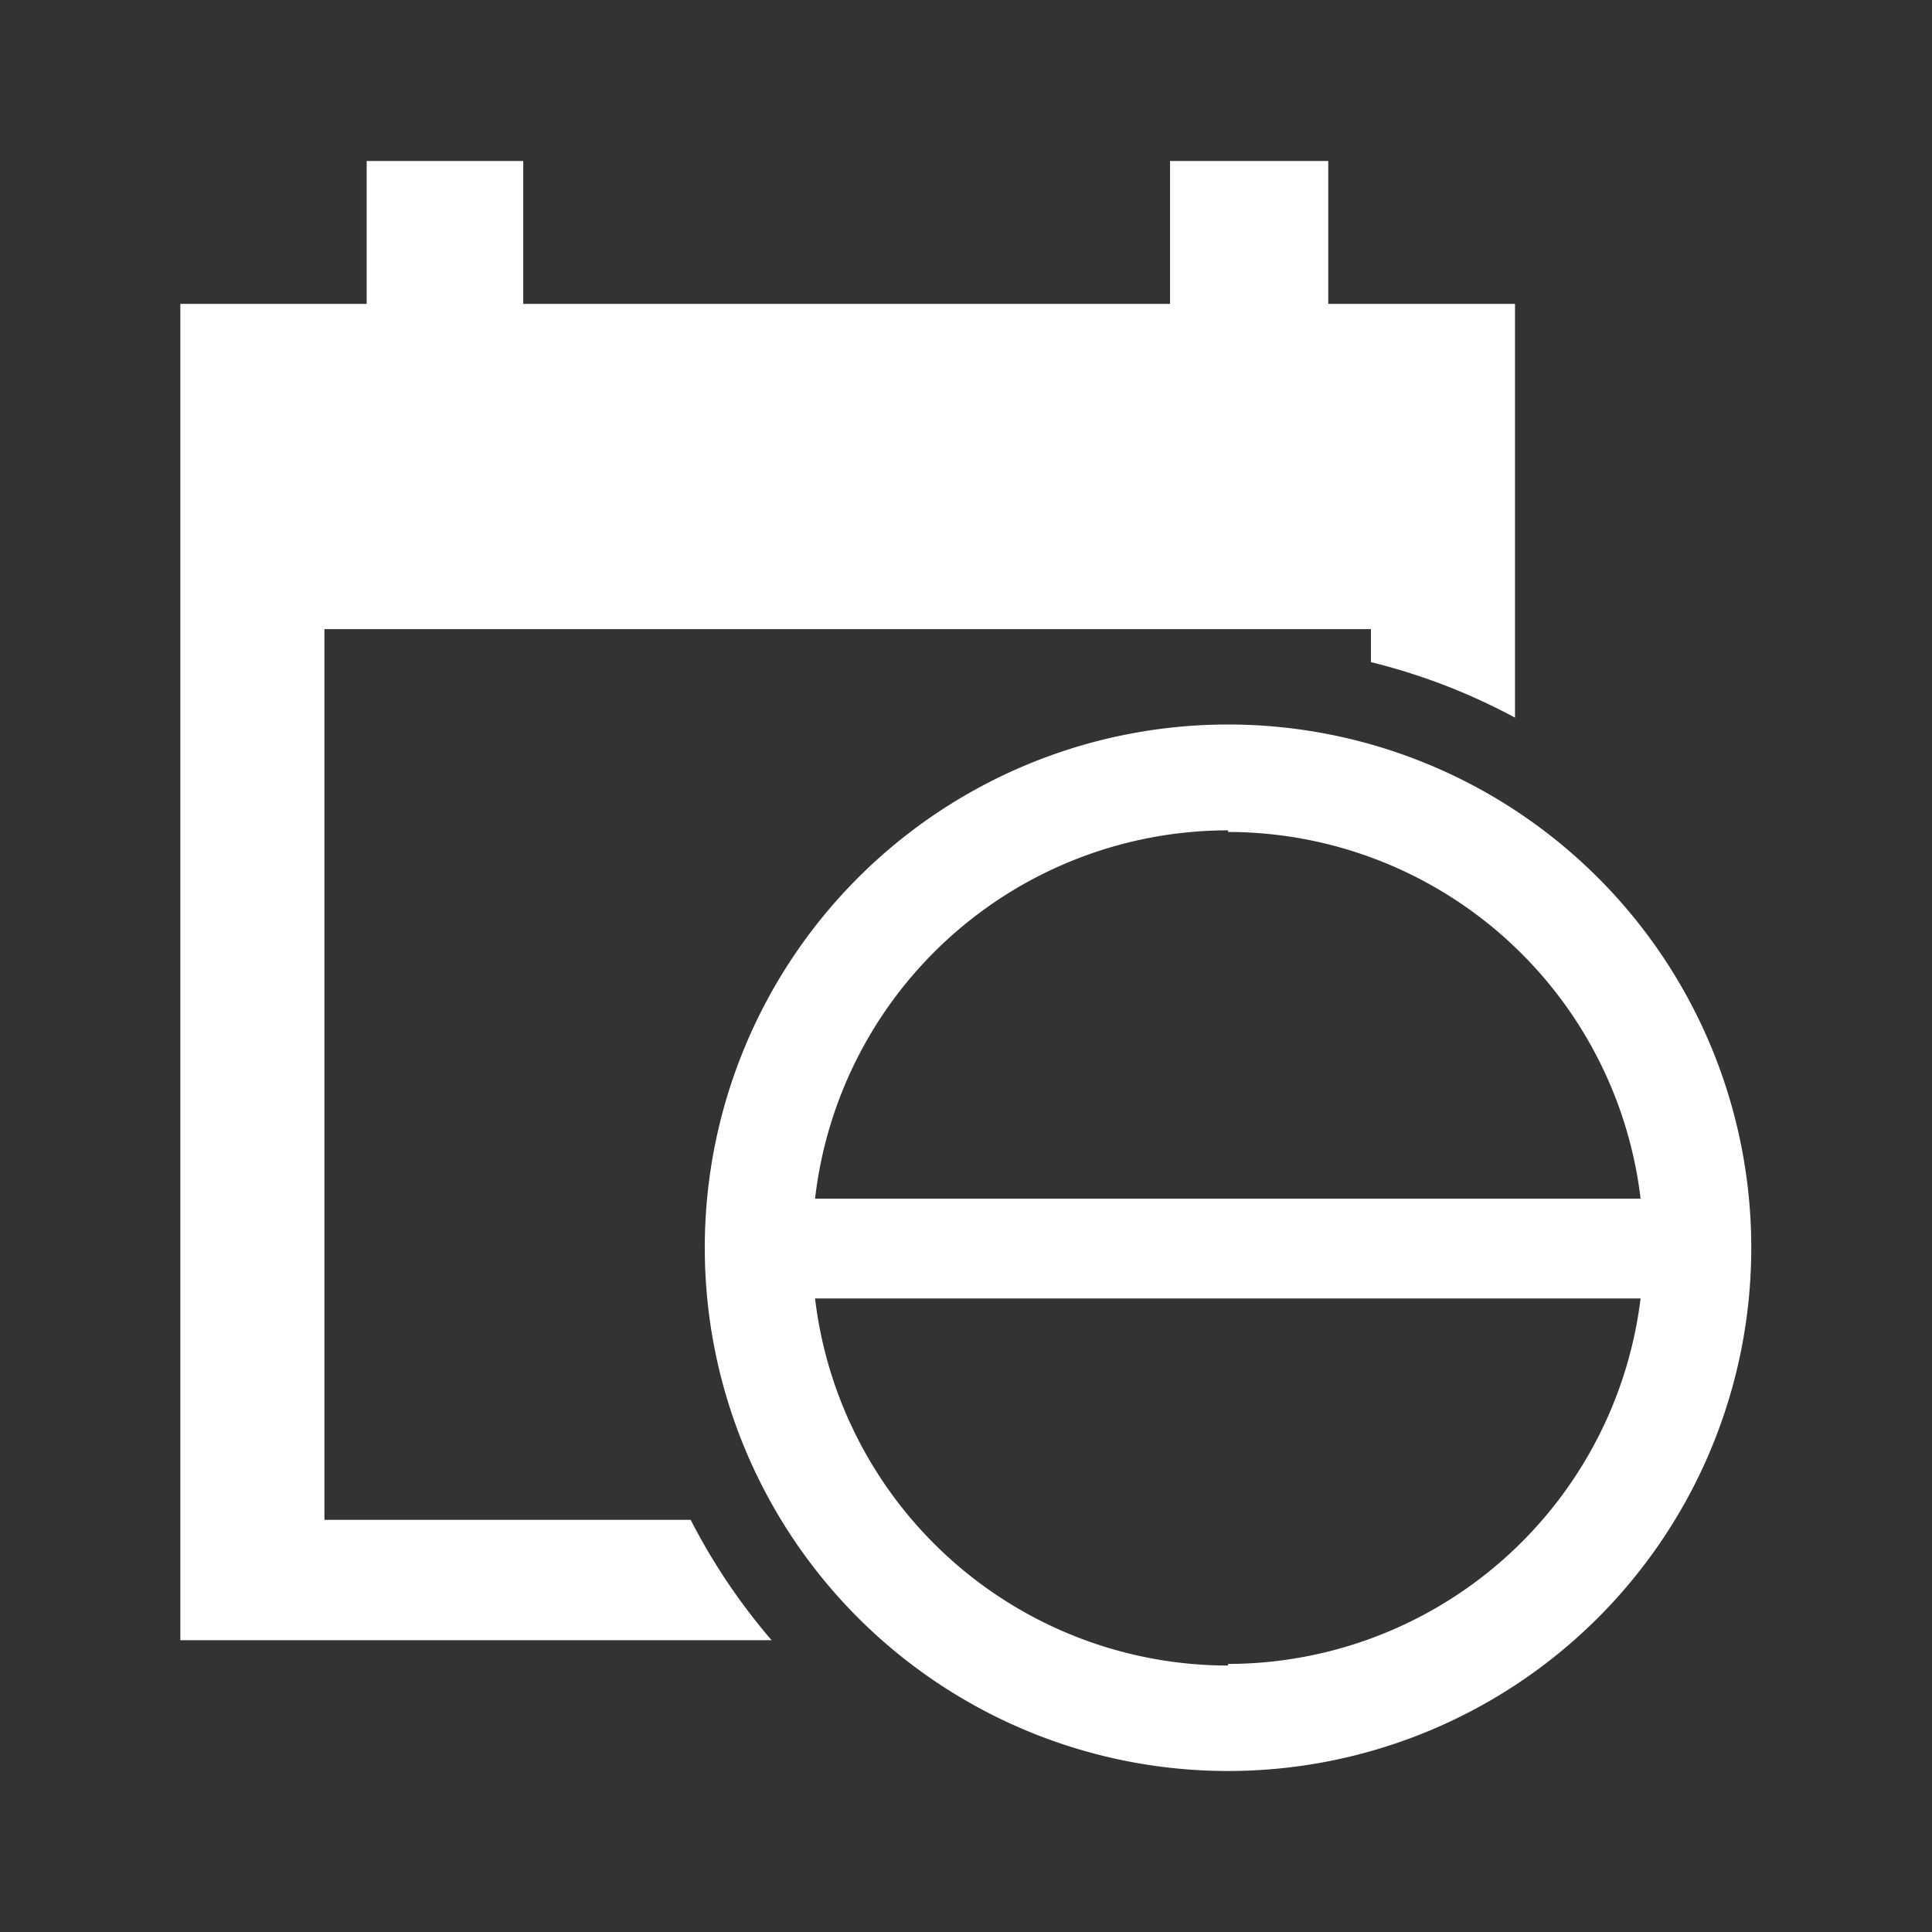 <?xml version="1.0" encoding="UTF-8"?>
<svg viewBox="0 0 48 48" xmlns="http://www.w3.org/2000/svg">
    <rect x="0" y="0" width="48" height="48" fill="#333333" stroke="none"/>
    <defs>
        <style>.cls-1{fill:#fff;}</style>
    </defs>
    <g data-name="Layer 1">
        <path class="cls-1" d="m30.51 18a13 13 0 1 0 13 13 13 13 0 0 0-13-13zm0 2.67a10.33 10.33 0 0 1 10.25 9.11h-20.51a10.33 10.33 0 0 1 10.26-9.15zm0 20.71a10.34 10.34 0 0 1-10.26-9.12h20.51a10.34 10.34 0 0 1-10.25 9.08z"/>
        <path class="cls-1" d="M17.16,37.76H8.06V15.63h26v.82a15.18,15.18,0,0,1,3.58,1.38V7.55H33V4H29.07V7.55H13V4H9.11V7.55H4.48v33.2H19.17A15.2,15.2,0,0,1,17.16,37.76Z"/>
    </g>
</svg>
